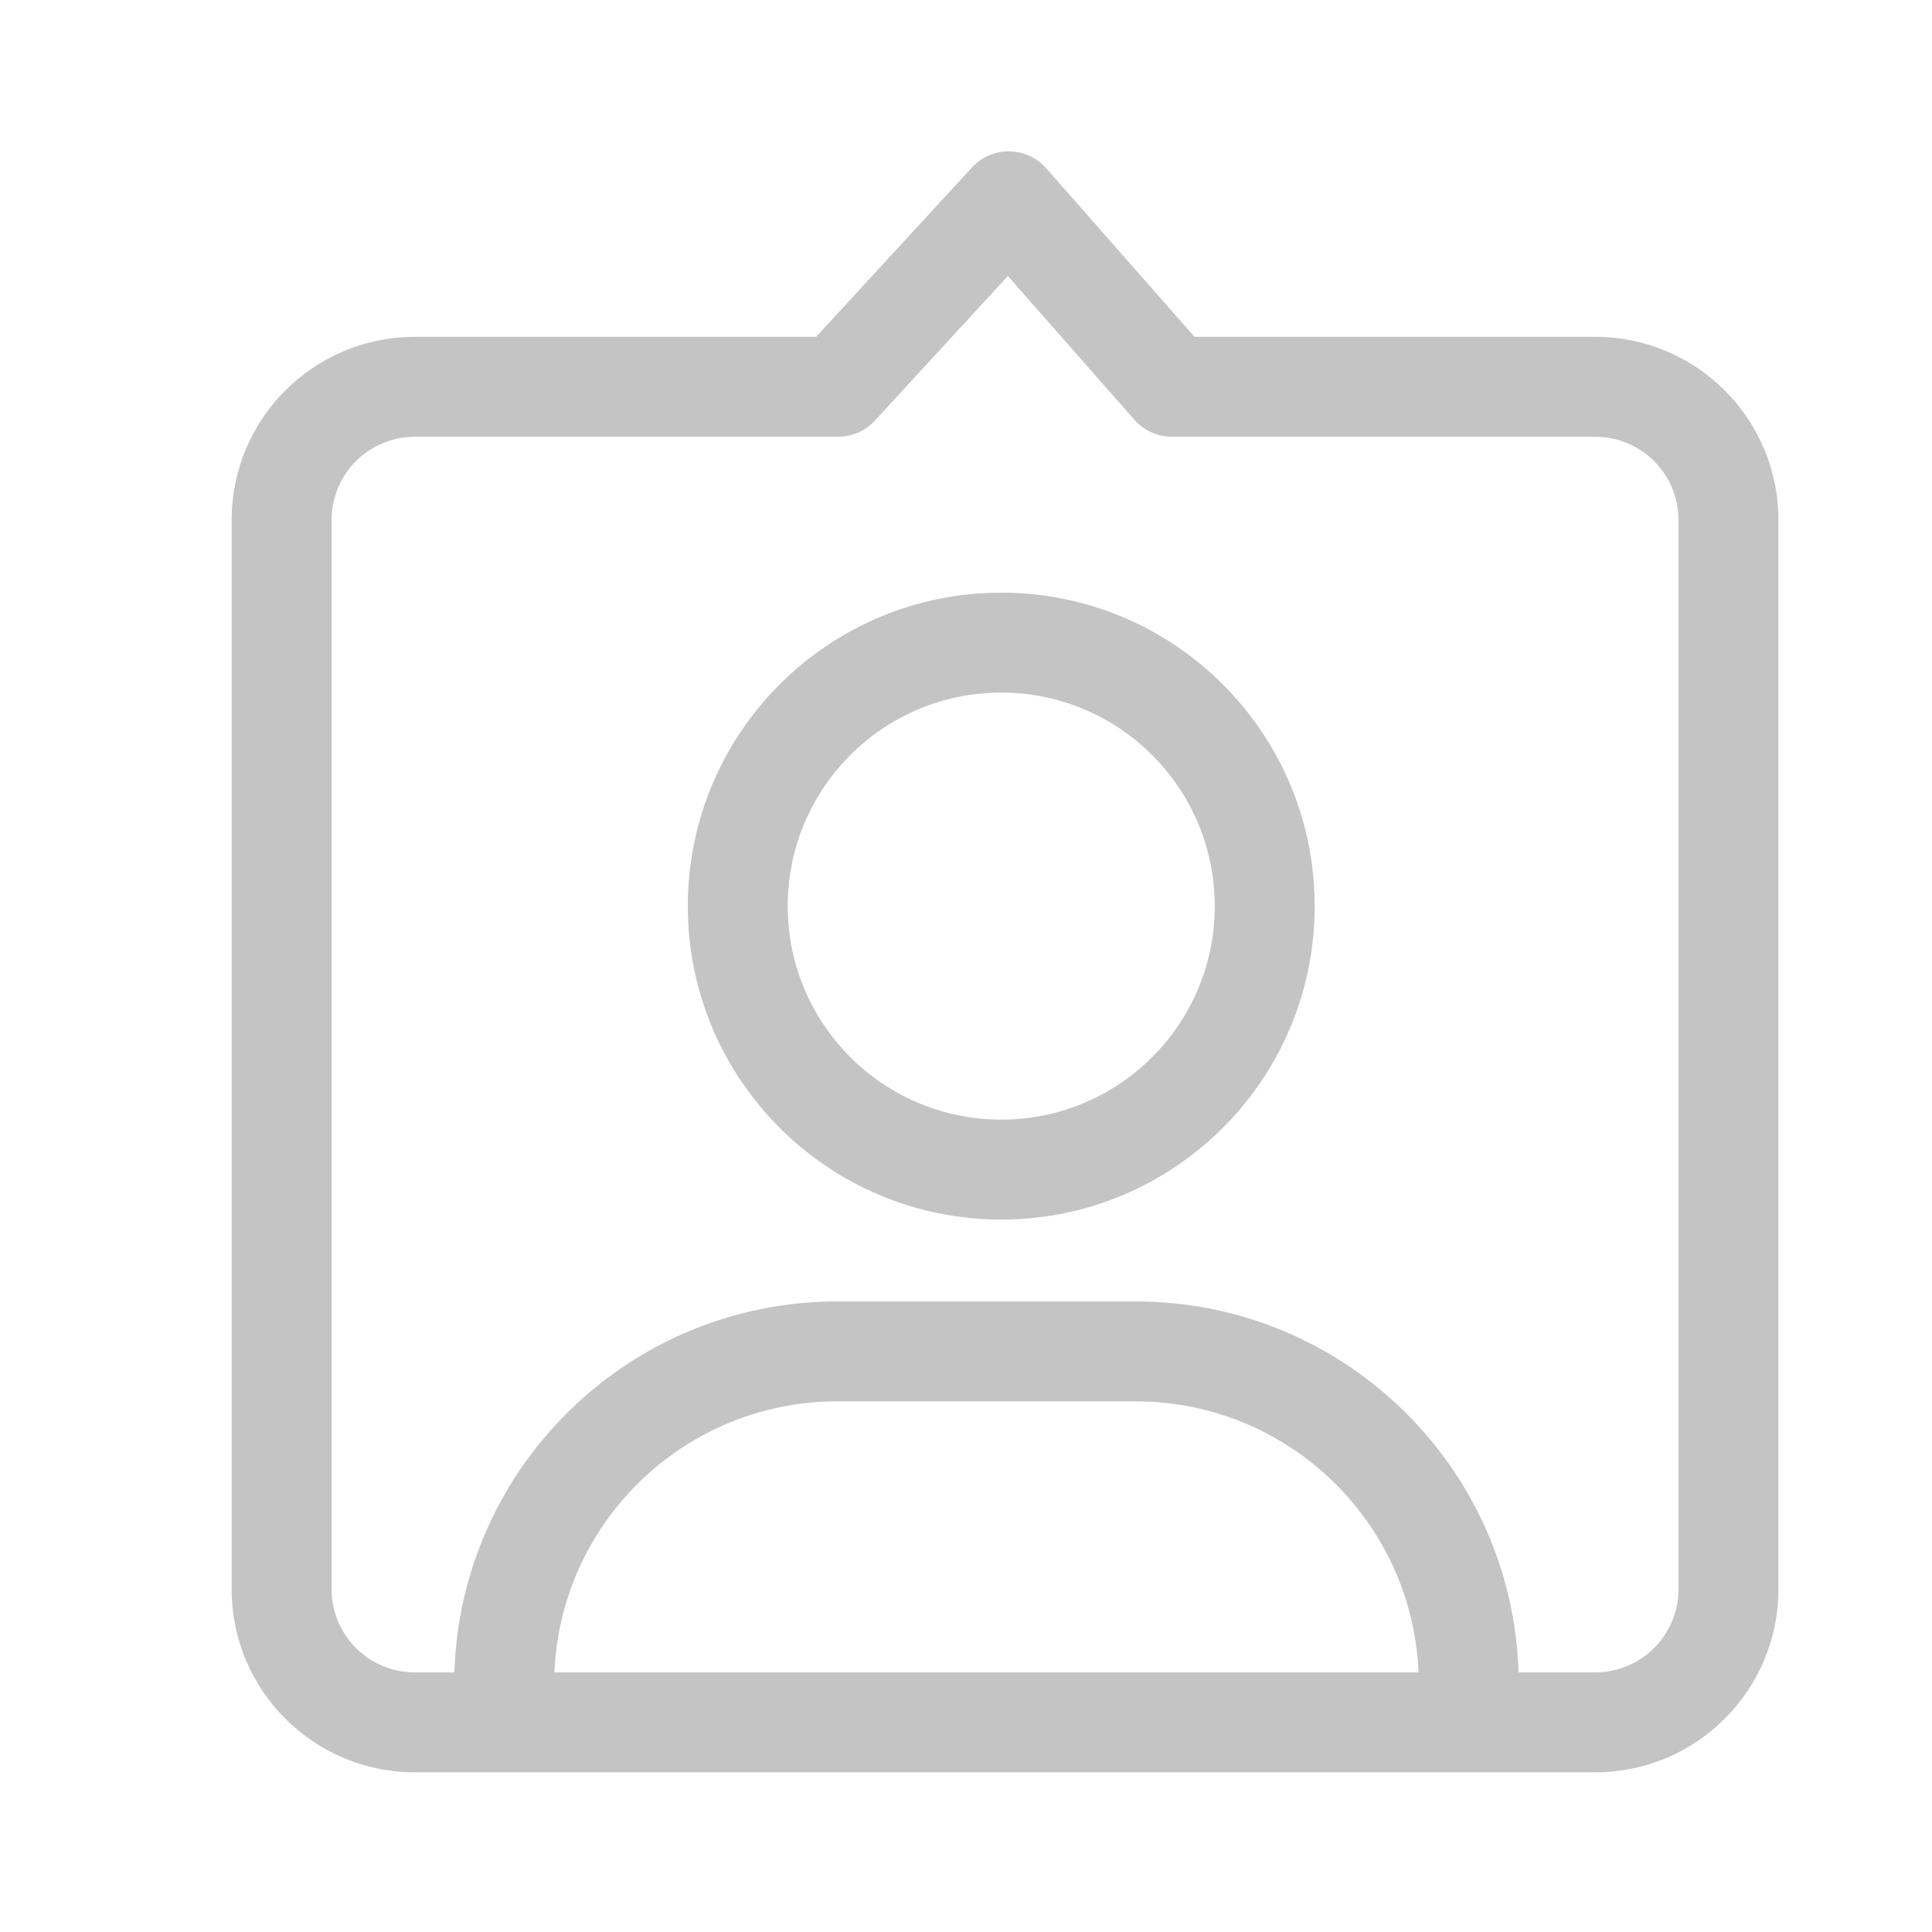 <svg width="29" height="29" viewBox="0 0 29 29" fill="none" xmlns="http://www.w3.org/2000/svg">
<path fill-rule="evenodd" clip-rule="evenodd" d="M15.147 2.522C15.289 2.523 15.423 2.585 15.517 2.691L17.817 5.306H23.945C25.325 5.306 26.445 6.425 26.445 7.806V23.853C26.445 25.234 25.325 26.353 23.945 26.353H6.227C4.846 26.353 3.727 25.234 3.727 23.853V7.806C3.727 6.425 4.846 5.306 6.227 5.306H12.36L14.773 2.683C14.869 2.579 15.005 2.52 15.147 2.522ZM15.133 3.769L12.948 6.144C12.853 6.247 12.72 6.306 12.58 6.306H6.227C5.398 6.306 4.727 6.977 4.727 7.806V23.853C4.727 24.682 5.398 25.353 6.227 25.353H7.068V25.285C7.068 22.247 9.531 19.785 12.568 19.785H17.047C20.085 19.785 22.547 22.247 22.547 25.285V25.353H23.945C24.773 25.353 25.445 24.682 25.445 23.853V7.806C25.445 6.977 24.773 6.306 23.945 6.306H17.591C17.448 6.306 17.311 6.244 17.216 6.136L15.133 3.769ZM21.547 25.353V25.285C21.547 22.799 19.532 20.785 17.047 20.785H12.568C10.083 20.785 8.068 22.799 8.068 25.285V25.353H21.547ZM15.029 17.056C16.937 17.056 18.484 15.51 18.484 13.601C18.484 11.693 16.937 10.146 15.029 10.146C13.121 10.146 11.574 11.693 11.574 13.601C11.574 15.51 13.121 17.056 15.029 17.056ZM15.029 18.056C17.49 18.056 19.484 16.062 19.484 13.601C19.484 11.141 17.49 9.146 15.029 9.146C12.569 9.146 10.574 11.141 10.574 13.601C10.574 16.062 12.569 18.056 15.029 18.056Z" fill="#C4C4C4"/>
<path d="M15.517 2.691L15.329 2.856V2.856L15.517 2.691ZM15.147 2.522L15.149 2.272L15.147 2.522ZM17.817 5.306L17.63 5.471L17.704 5.556H17.817V5.306ZM12.36 5.306V5.556H12.47L12.544 5.475L12.36 5.306ZM14.773 2.683L14.589 2.514L14.589 2.514L14.773 2.683ZM12.948 6.144L13.132 6.314V6.314L12.948 6.144ZM15.133 3.769L15.321 3.604L15.137 3.395L14.949 3.6L15.133 3.769ZM7.068 25.353V25.603H7.318V25.353H7.068ZM22.547 25.353H22.297V25.603H22.547V25.353ZM17.216 6.136L17.028 6.301V6.301L17.216 6.136ZM21.547 25.353V25.603H21.797V25.353H21.547ZM8.068 25.353H7.818V25.603H8.068V25.353ZM15.704 2.526C15.564 2.366 15.362 2.274 15.149 2.272L15.144 2.772C15.215 2.772 15.282 2.803 15.329 2.856L15.704 2.526ZM18.005 5.141L15.704 2.526L15.329 2.856L17.63 5.471L18.005 5.141ZM23.945 5.056H17.817V5.556H23.945V5.056ZM26.695 7.806C26.695 6.287 25.463 5.056 23.945 5.056V5.556C25.187 5.556 26.195 6.563 26.195 7.806H26.695ZM26.695 23.853V7.806H26.195V23.853H26.695ZM23.945 26.603C25.463 26.603 26.695 25.372 26.695 23.853H26.195C26.195 25.096 25.187 26.103 23.945 26.103V26.603ZM6.227 26.603H23.945V26.103H6.227V26.603ZM3.477 23.853C3.477 25.372 4.708 26.603 6.227 26.603V26.103C4.984 26.103 3.977 25.096 3.977 23.853H3.477ZM3.477 7.806V23.853H3.977V7.806H3.477ZM6.227 5.056C4.708 5.056 3.477 6.287 3.477 7.806H3.977C3.977 6.563 4.984 5.556 6.227 5.556V5.056ZM12.36 5.056H6.227V5.556H12.36V5.056ZM14.589 2.514L12.176 5.137L12.544 5.475L14.957 2.852L14.589 2.514ZM15.149 2.272C14.937 2.269 14.733 2.357 14.589 2.514L14.957 2.852C15.005 2.8 15.073 2.771 15.144 2.772L15.149 2.272ZM13.132 6.314L15.317 3.938L14.949 3.6L12.764 5.975L13.132 6.314ZM12.58 6.556C12.789 6.556 12.99 6.468 13.132 6.314L12.764 5.975C12.716 6.027 12.65 6.056 12.58 6.056V6.556ZM6.227 6.556H12.58V6.056H6.227V6.556ZM4.977 7.806C4.977 7.115 5.536 6.556 6.227 6.556V6.056C5.26 6.056 4.477 6.839 4.477 7.806H4.977ZM4.977 23.853V7.806H4.477V23.853H4.977ZM6.227 25.103C5.536 25.103 4.977 24.544 4.977 23.853H4.477C4.477 24.82 5.26 25.603 6.227 25.603V25.103ZM7.068 25.103H6.227V25.603H7.068V25.103ZM7.318 25.353V25.285H6.818V25.353H7.318ZM7.318 25.285C7.318 22.385 9.669 20.035 12.568 20.035V19.535C9.393 19.535 6.818 22.109 6.818 25.285H7.318ZM12.568 20.035H17.047V19.535H12.568V20.035ZM17.047 20.035C19.947 20.035 22.297 22.385 22.297 25.285H22.797C22.797 22.109 20.223 19.535 17.047 19.535V20.035ZM22.297 25.285V25.353H22.797V25.285H22.297ZM23.945 25.103H22.547V25.603H23.945V25.103ZM25.195 23.853C25.195 24.544 24.635 25.103 23.945 25.103V25.603C24.911 25.603 25.695 24.82 25.695 23.853H25.195ZM25.195 7.806V23.853H25.695V7.806H25.195ZM23.945 6.556C24.635 6.556 25.195 7.115 25.195 7.806H25.695C25.695 6.839 24.911 6.056 23.945 6.056V6.556ZM17.591 6.556H23.945V6.056H17.591V6.556ZM17.028 6.301C17.171 6.463 17.376 6.556 17.591 6.556V6.056C17.52 6.056 17.451 6.025 17.404 5.971L17.028 6.301ZM14.945 3.934L17.028 6.301L17.404 5.971L15.321 3.604L14.945 3.934ZM21.797 25.353V25.285H21.297V25.353H21.797ZM21.797 25.285C21.797 22.661 19.67 20.535 17.047 20.535V21.035C19.394 21.035 21.297 22.938 21.297 25.285H21.797ZM17.047 20.535H12.568V21.035H17.047V20.535ZM12.568 20.535C9.945 20.535 7.818 22.661 7.818 25.285H8.318C8.318 22.938 10.221 21.035 12.568 21.035V20.535ZM7.818 25.285V25.353H8.318V25.285H7.818ZM21.547 25.103H8.068V25.603H21.547V25.103ZM18.234 13.601C18.234 15.371 16.799 16.806 15.029 16.806V17.306C17.075 17.306 18.734 15.648 18.734 13.601H18.234ZM15.029 10.396C16.799 10.396 18.234 11.831 18.234 13.601H18.734C18.734 11.555 17.075 9.896 15.029 9.896V10.396ZM11.824 13.601C11.824 11.831 13.259 10.396 15.029 10.396V9.896C12.983 9.896 11.324 11.555 11.324 13.601H11.824ZM15.029 16.806C13.259 16.806 11.824 15.371 11.824 13.601H11.324C11.324 15.648 12.983 17.306 15.029 17.306V16.806ZM19.234 13.601C19.234 15.924 17.352 17.806 15.029 17.806V18.306C17.628 18.306 19.734 16.2 19.734 13.601H19.234ZM15.029 9.396C17.352 9.396 19.234 11.279 19.234 13.601H19.734C19.734 11.003 17.628 8.896 15.029 8.896V9.396ZM10.824 13.601C10.824 11.279 12.707 9.396 15.029 9.396V8.896C12.431 8.896 10.324 11.003 10.324 13.601H10.824ZM15.029 17.806C12.707 17.806 10.824 15.924 10.824 13.601H10.324C10.324 16.2 12.431 18.306 15.029 18.306V17.806Z" fill="#C4C4C4"/>
</svg>
